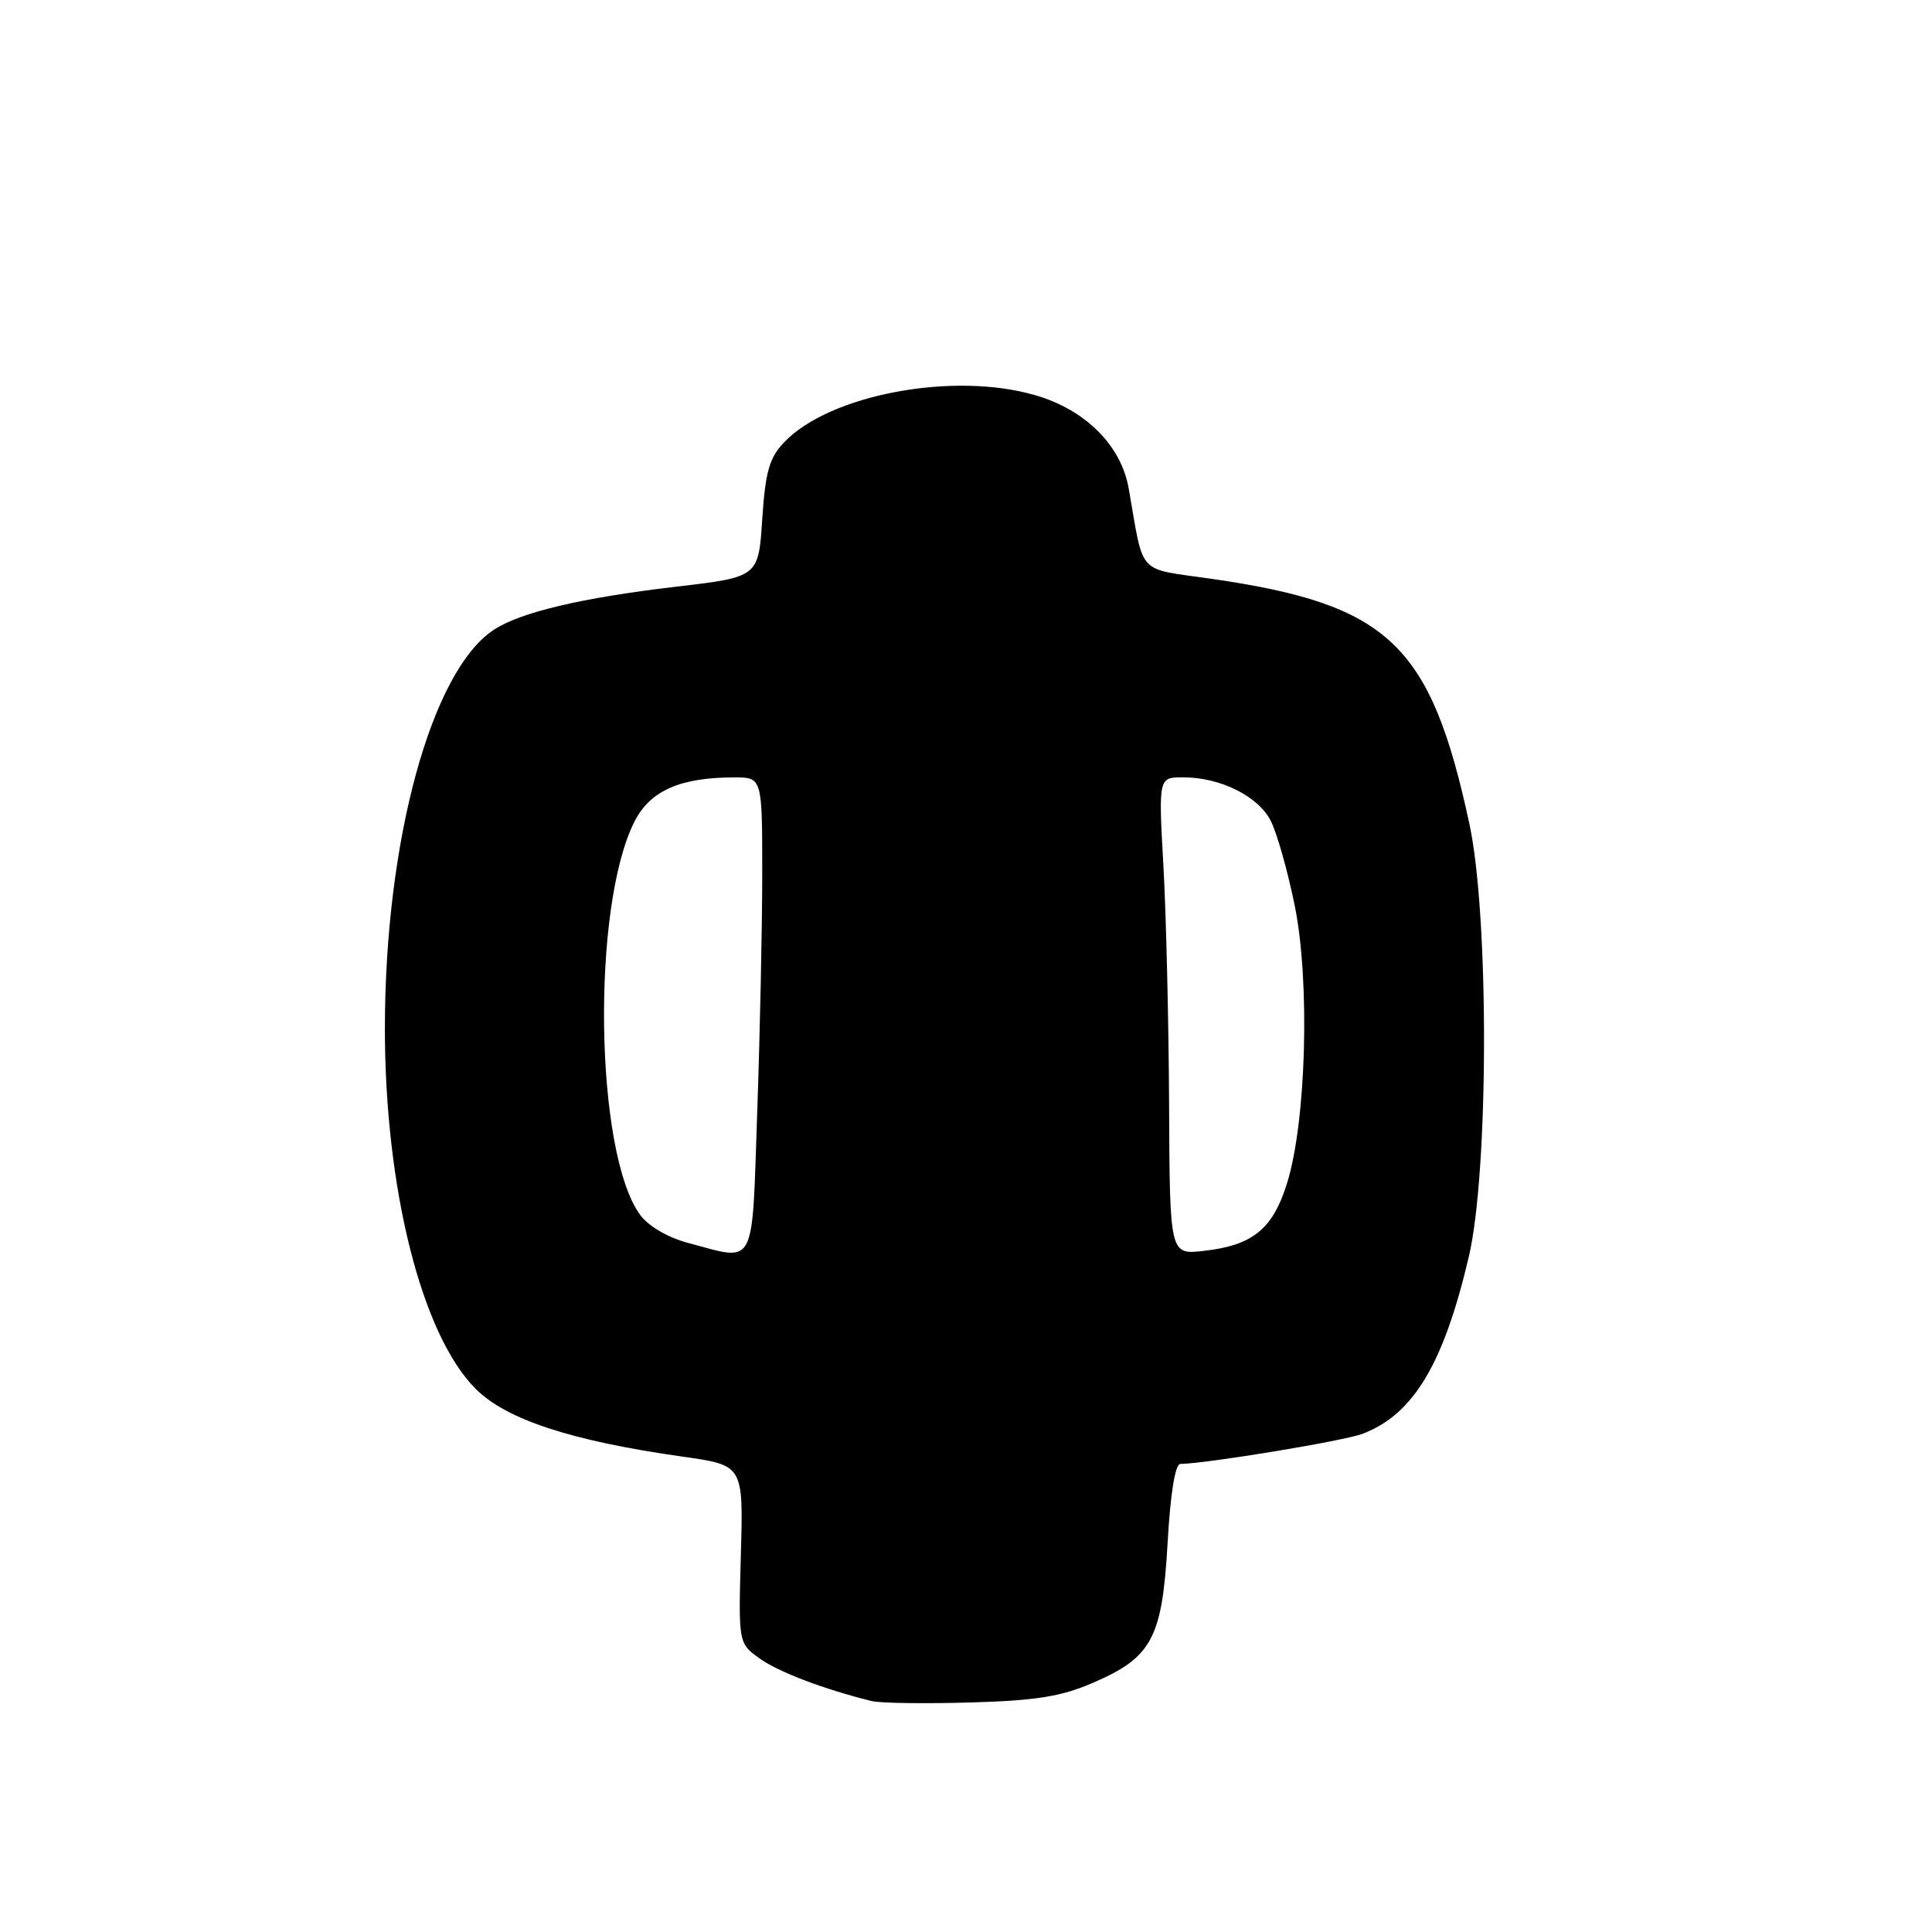 <?xml version="1.0" encoding="UTF-8" standalone="no"?>
<!DOCTYPE svg PUBLIC "-//W3C//DTD SVG 1.1//EN" "http://www.w3.org/Graphics/SVG/1.1/DTD/svg11.dtd" >
<svg xmlns="http://www.w3.org/2000/svg" xmlns:xlink="http://www.w3.org/1999/xlink" version="1.1" viewBox="0 0 256 256">
 <g >
 <path fill="currentColor"
d=" M 144.78 223.00 C 152.64 219.62 153.99 217.09 154.71 204.52 C 155.08 197.92 155.71 193.99 156.40 193.98 C 159.96 193.92 178.06 190.93 180.54 189.99 C 187.28 187.43 191.29 180.75 194.63 166.50 C 197.28 155.19 197.32 121.30 194.70 109.15 C 189.56 85.32 184.05 80.09 160.50 76.69 C 150.52 75.25 151.62 76.46 149.56 64.73 C 148.56 59.02 143.83 54.30 137.19 52.37 C 126.28 49.19 109.83 52.30 103.85 58.66 C 101.93 60.69 101.41 62.57 101.00 68.81 C 100.50 76.46 100.50 76.46 89.60 77.74 C 77.13 79.20 68.98 81.12 65.45 83.44 C 57.15 88.88 51.00 111.42 51.00 136.32 C 51.01 157.57 55.88 176.88 63.03 184.03 C 67.11 188.11 75.72 190.93 90.50 193.02 C 98.50 194.15 98.50 194.15 98.17 205.95 C 97.84 217.75 97.84 217.75 100.69 219.78 C 103.19 221.56 109.20 223.84 115.50 225.40 C 116.60 225.68 122.45 225.76 128.50 225.59 C 137.25 225.34 140.58 224.81 144.78 223.00 Z  M 91.09 164.67 C 88.51 163.98 85.92 162.47 84.84 161.00 C 78.81 152.84 78.34 120.10 84.09 108.83 C 86.16 104.77 90.12 103.02 97.25 103.01 C 101.00 103.00 101.00 103.00 101.00 115.75 C 101.00 122.76 100.70 136.94 100.34 147.25 C 99.60 168.45 100.31 167.11 91.09 164.67 Z  M 154.91 146.38 C 154.86 135.45 154.52 121.21 154.16 114.75 C 153.50 103.00 153.50 103.00 156.78 103.00 C 161.69 103.00 166.68 105.48 168.37 108.74 C 169.19 110.34 170.63 115.41 171.56 120.01 C 173.60 130.07 173.09 148.56 170.55 156.75 C 168.66 162.86 166.00 165.02 159.49 165.75 C 155.00 166.26 155.00 166.26 154.91 146.38 Z "/>
</g>
</svg>